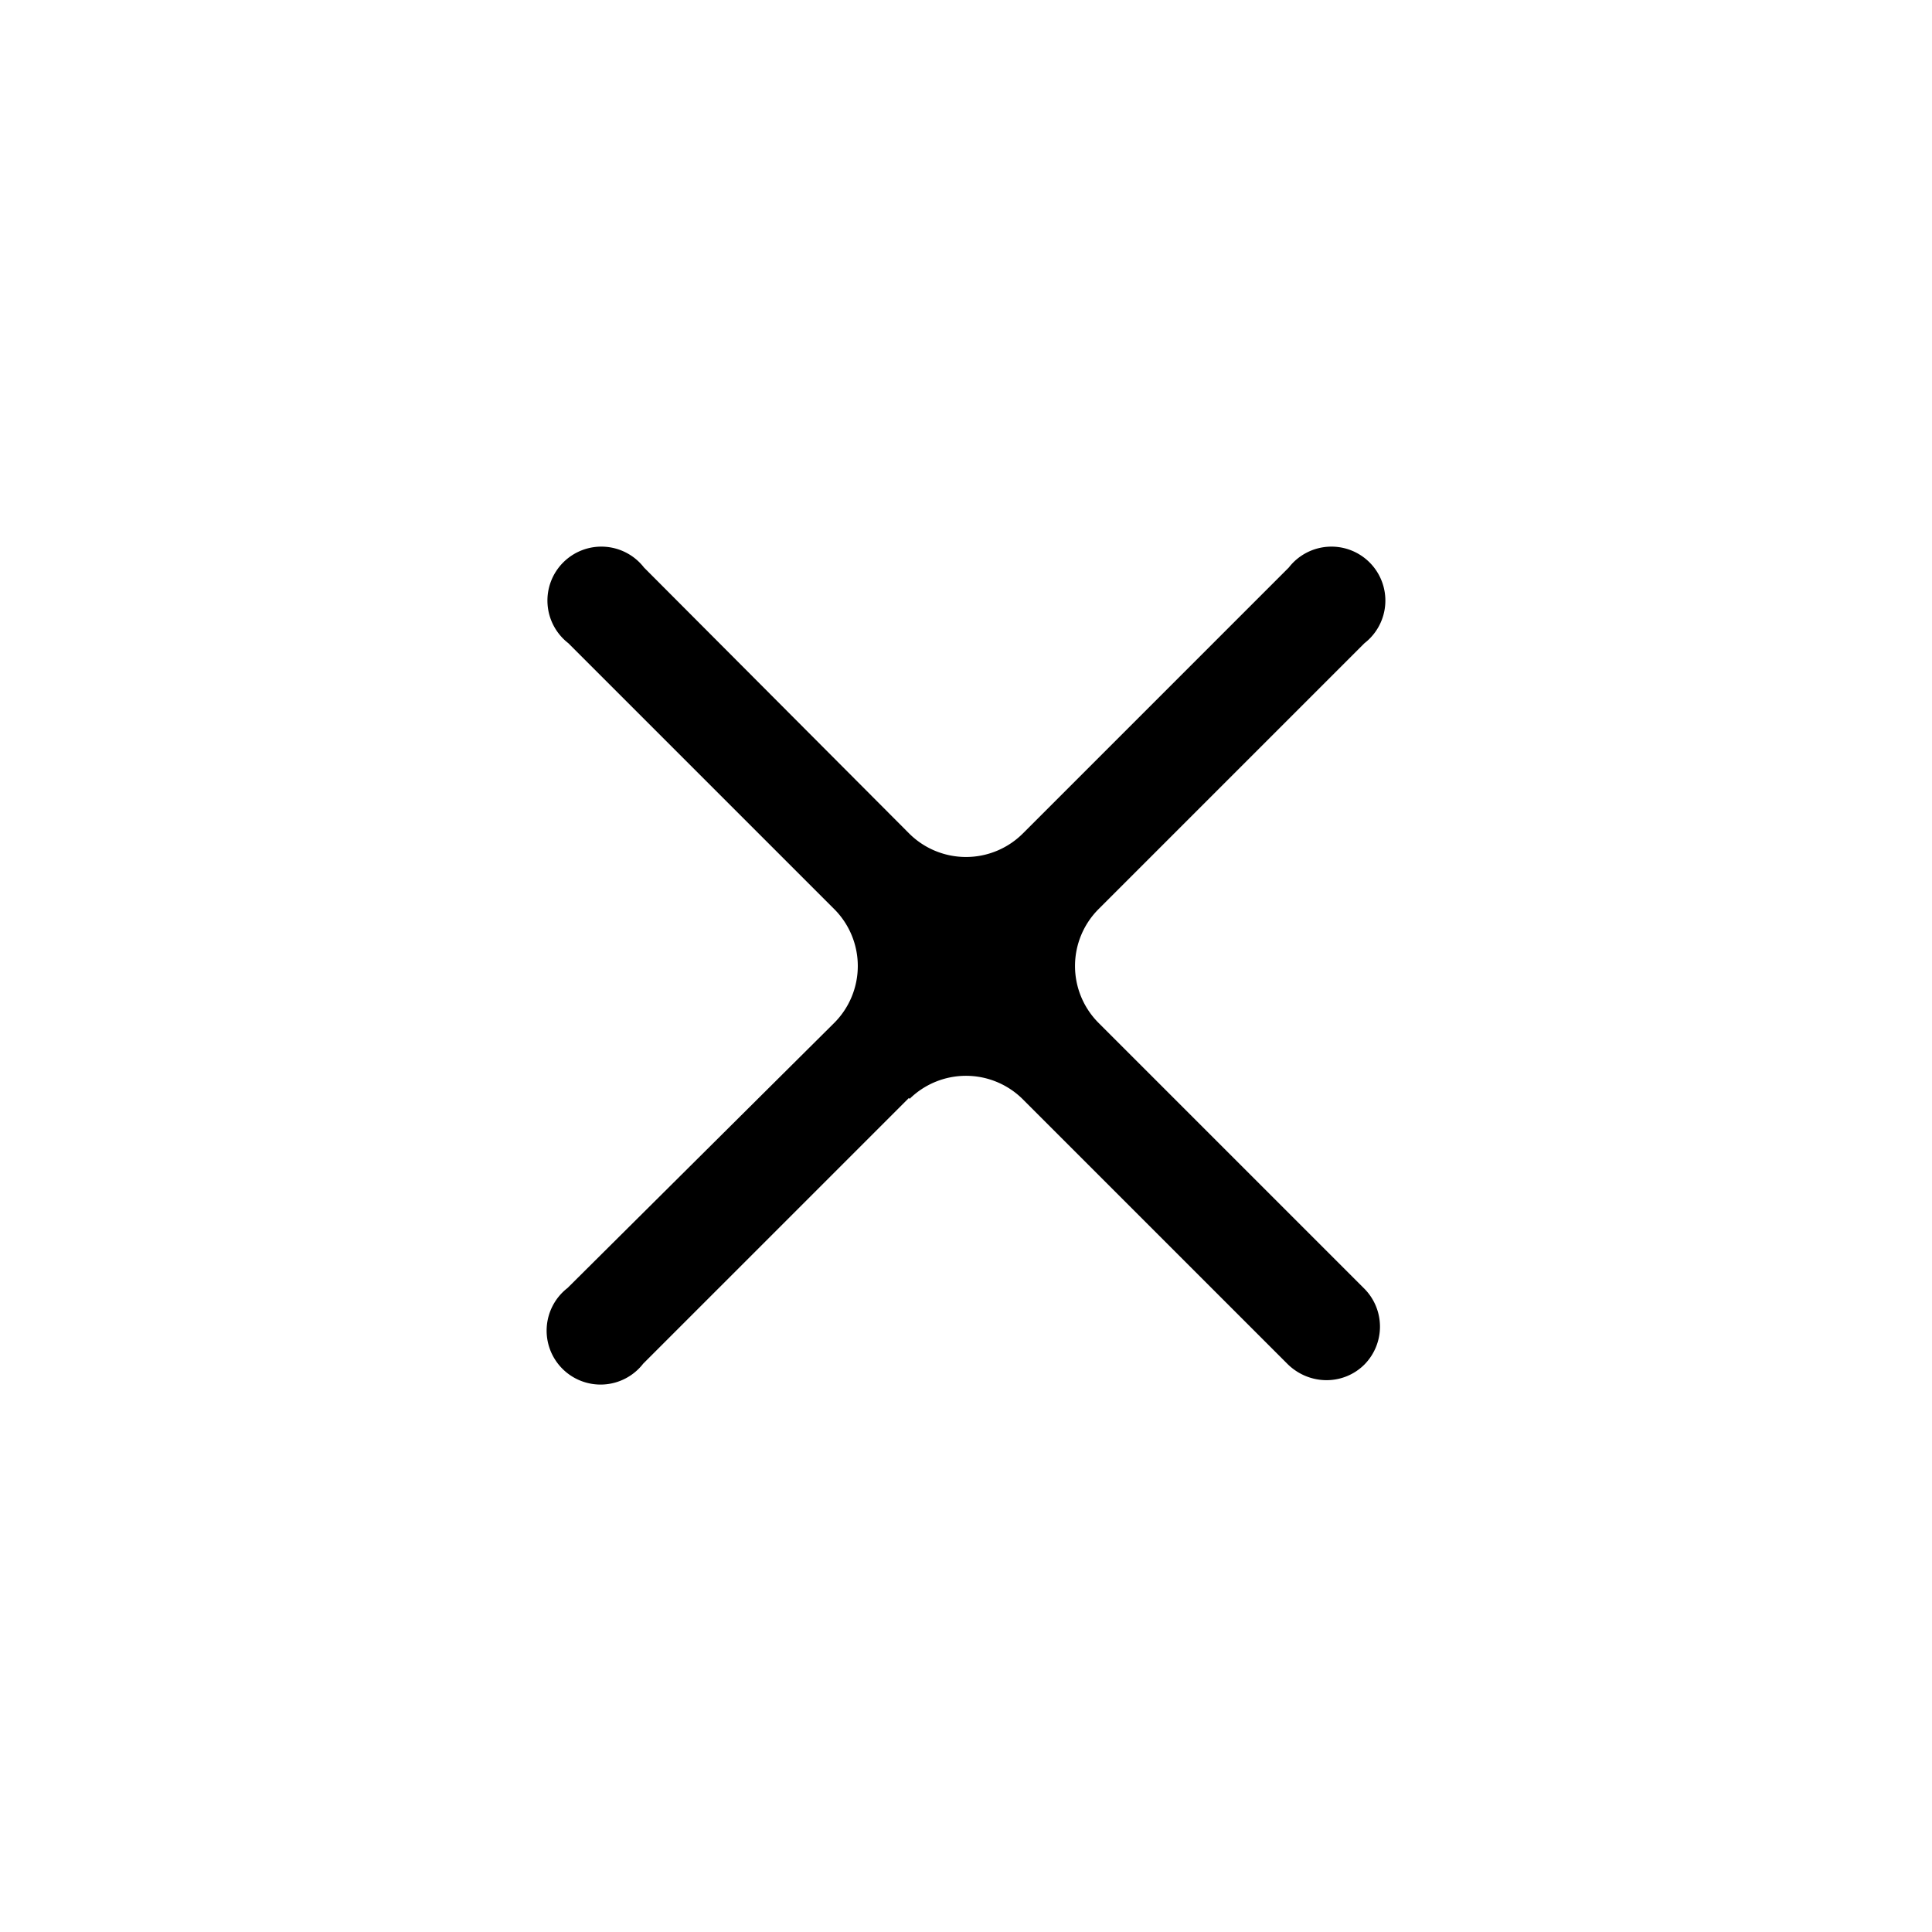 <svg width="24" height="24" fill="none" xmlns="http://www.w3.org/2000/svg"><path fill-rule="evenodd" clip-rule="evenodd" d="M11.3 13.65a1 1 0 0 1 1.4 0l3.3 3.3c.27.26.69.26.95 0a.67.67 0 0 0 0-.94l-3.3-3.3a1 1 0 0 1 0-1.42l3.3-3.3a.67.67 0 1 0-.94-.94l-3.3 3.3a1 1 0 0 1-1.42 0L8 7.05a.67.67 0 1 0-.94.94l3.3 3.3a1 1 0 0 1 0 1.42L7.05 16a.67.67 0 1 0 .94.94l3.3-3.3Z" fill="#000"/></svg>